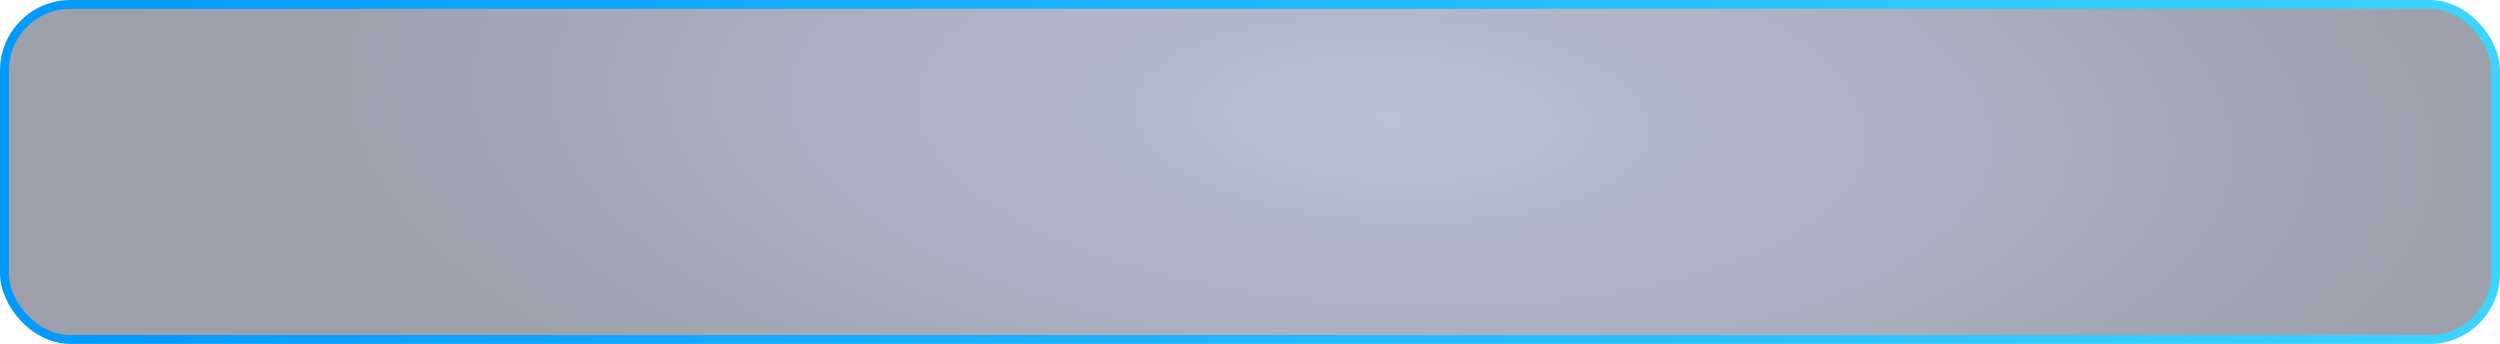 <svg width="567" height="78" viewBox="0 0 567 78" fill="none" xmlns="http://www.w3.org/2000/svg">
<rect x="1" y="1" width="565" height="76" rx="15" fill="url(#paint0_radial_55_1442)" fill-opacity="0.42"/>
<rect x="1" y="1" width="565" height="76" rx="15" stroke="url(#paint1_linear_55_1442)" stroke-width="2"/>
<defs>
<radialGradient id="paint0_radial_55_1442" cx="0" cy="0" r="1" gradientUnits="userSpaceOnUse" gradientTransform="translate(315.5 27) rotate(2.732) scale(251.786 99.195)">
<stop stop-color="#5A6BA0"/>
<stop offset="1" stop-color="#171E38"/>
</radialGradient>
<linearGradient id="paint1_linear_55_1442" x1="0" y1="39" x2="567" y2="39" gradientUnits="userSpaceOnUse">
<stop stop-color="#0099FF"/>
<stop offset="1" stop-color="#3DD4FF"/>
</linearGradient>
</defs>
</svg>
